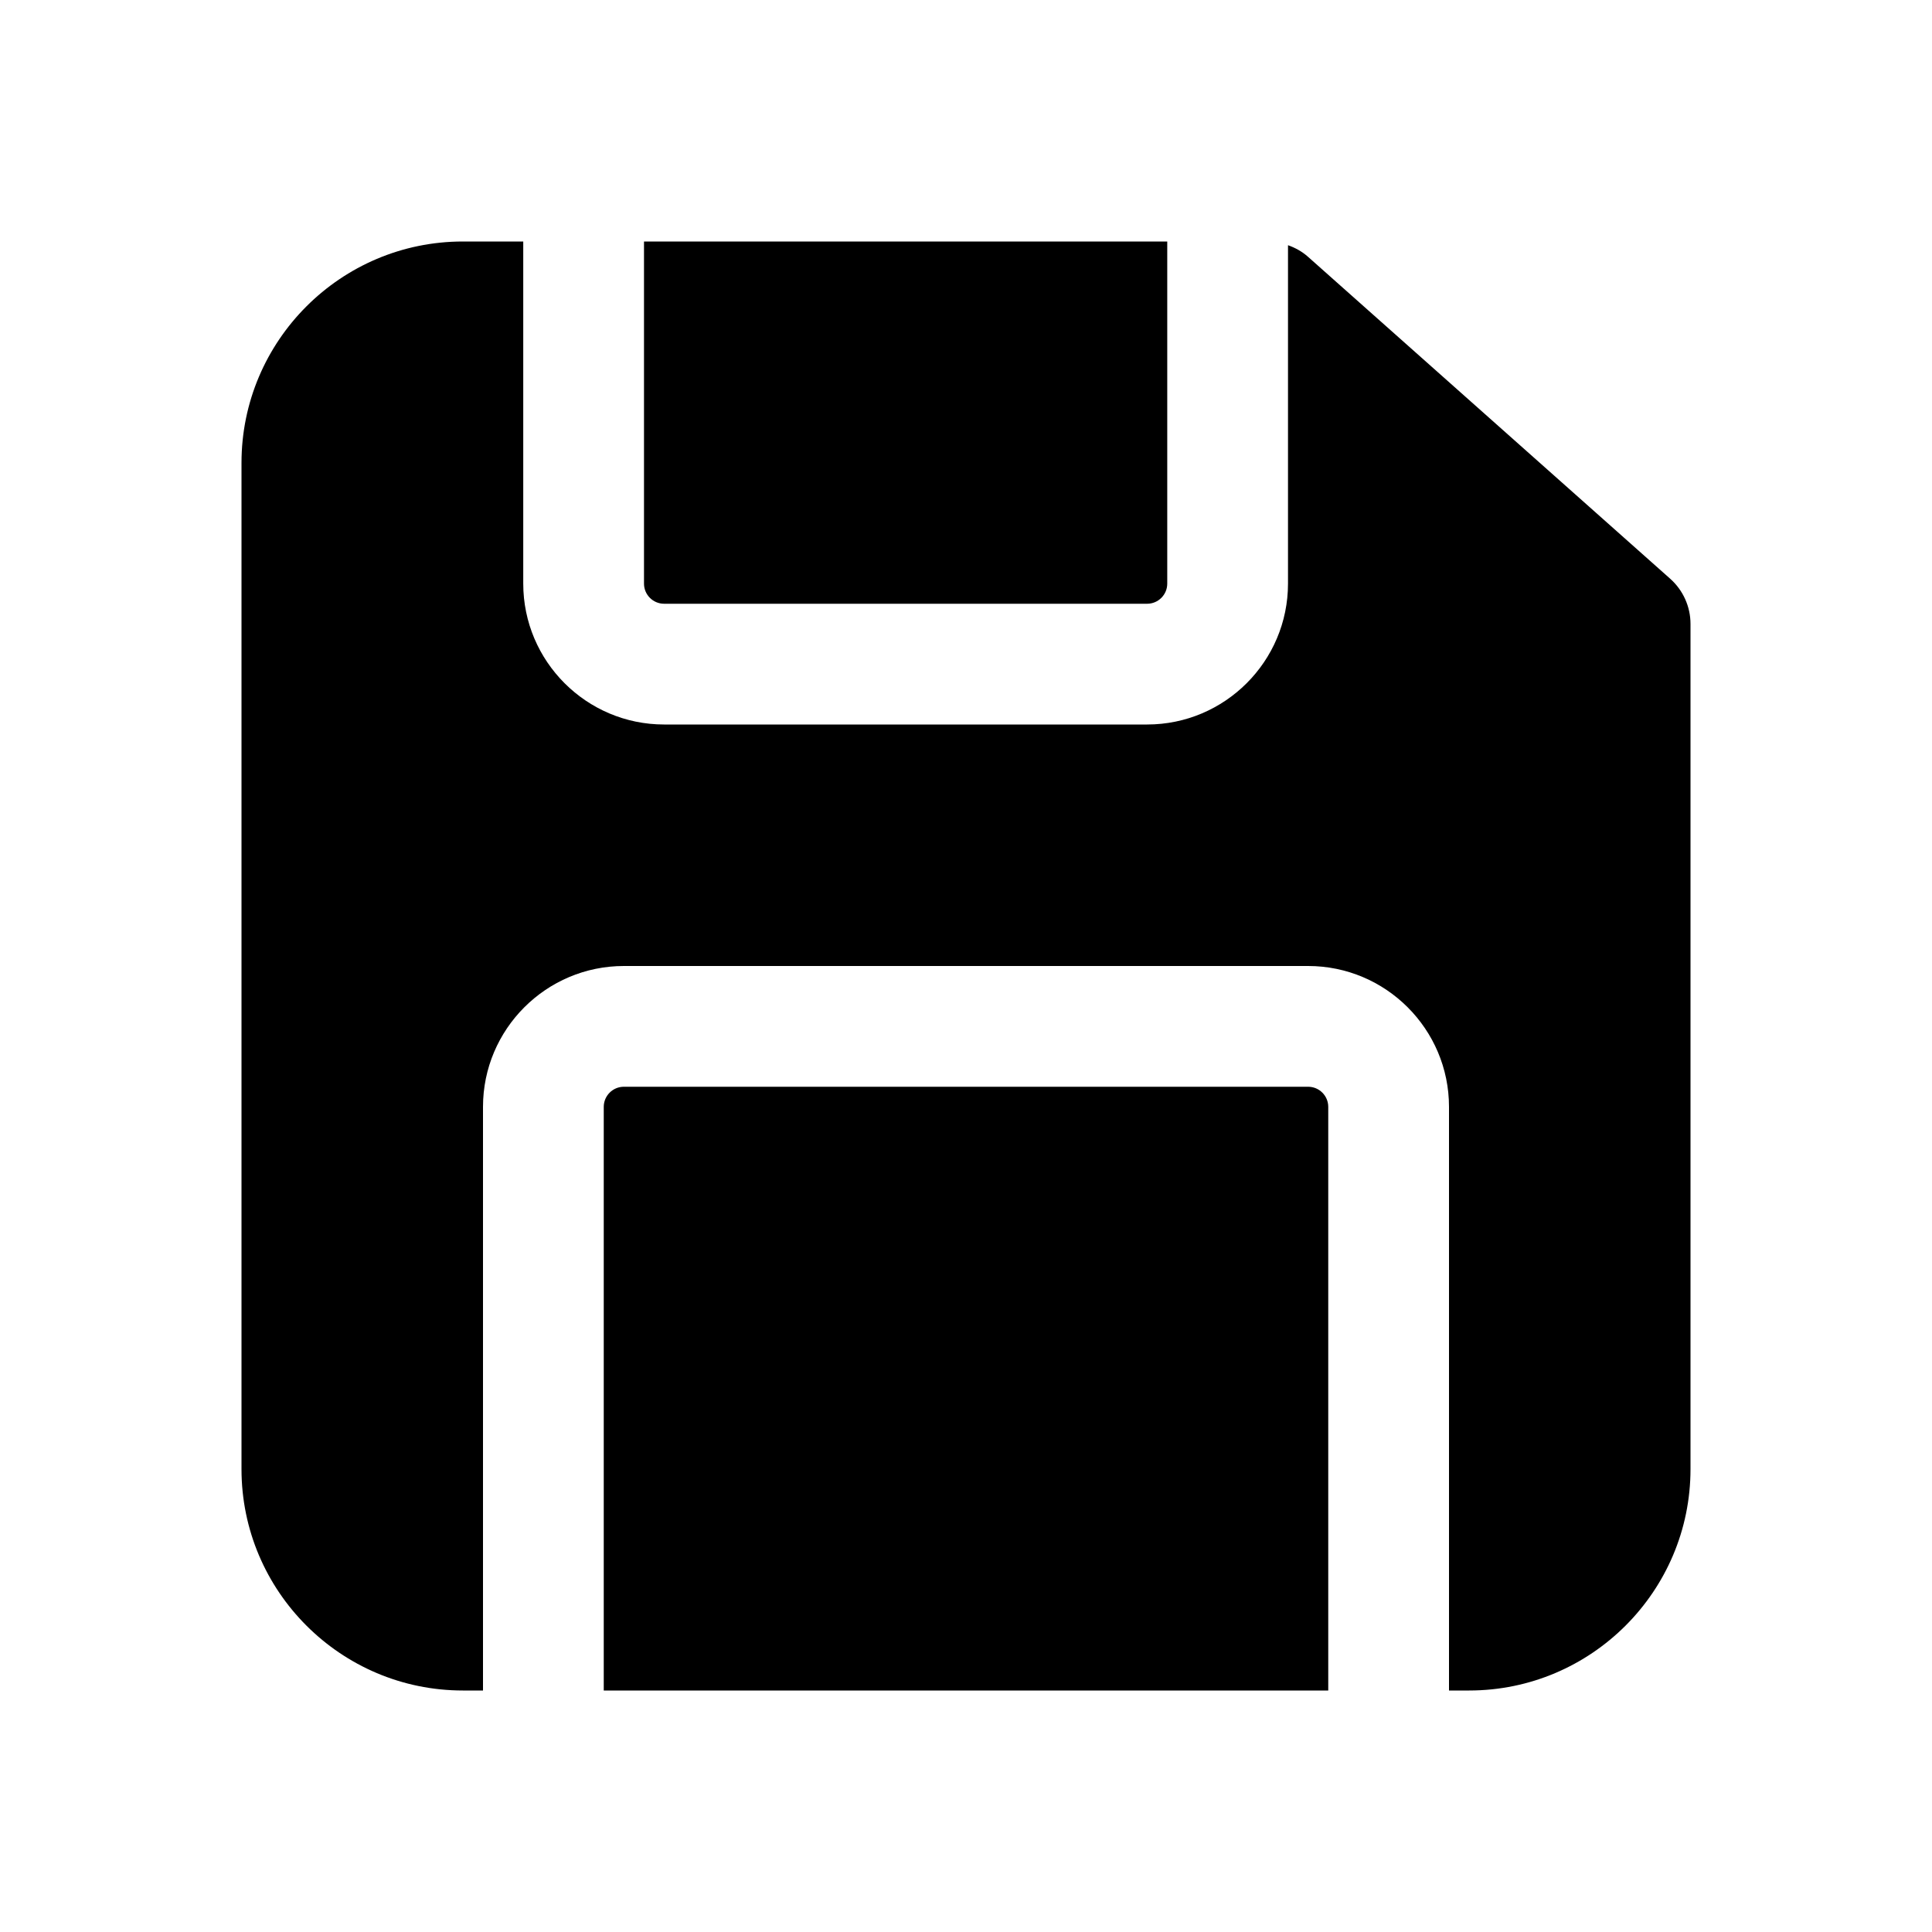 <svg xmlns:xlink="http://www.w3.org/1999/xlink" xmlns="http://www.w3.org/2000/svg" viewBox="0 0 48 48" width="172" height="172"><path d="M 11.5 6 C 8.467 6 6 8.467 6 11.5 L 6 36.5 C 6 39.533 8.467 42 11.5 42 L 12 42 L 12 27.5 C 12 25.57 13.57 24 15.5 24 L 32.5 24 C 34.43 24 36 25.57 36 27.5 L 36 42 L 36.5 42 C 39.533 42 42 39.533 42 36.5 L 42 15.5 C 42 15.072 41.816 14.664 41.496 14.379 L 32.496 6.379 C 32.35 6.249 32.181 6.156 32 6.092 L 32 14.5 C 32 16.43 30.43 18 28.5 18 L 16.5 18 C 14.57 18 13 16.43 13 14.5 L 13 6 L 11.5 6 z M 16 6 L 16 14.5 C 16 14.776 16.224 15 16.5 15 L 28.5 15 C 28.776 15 29 14.776 29 14.5 L 29 6 L 16 6 z M 15.5 27 C 15.224 27 15 27.224 15 27.5 L 15 42 L 33 42 L 33 27.5 C 33 27.224 32.776 27 32.5 27 L 15.5 27 z"></path></svg>